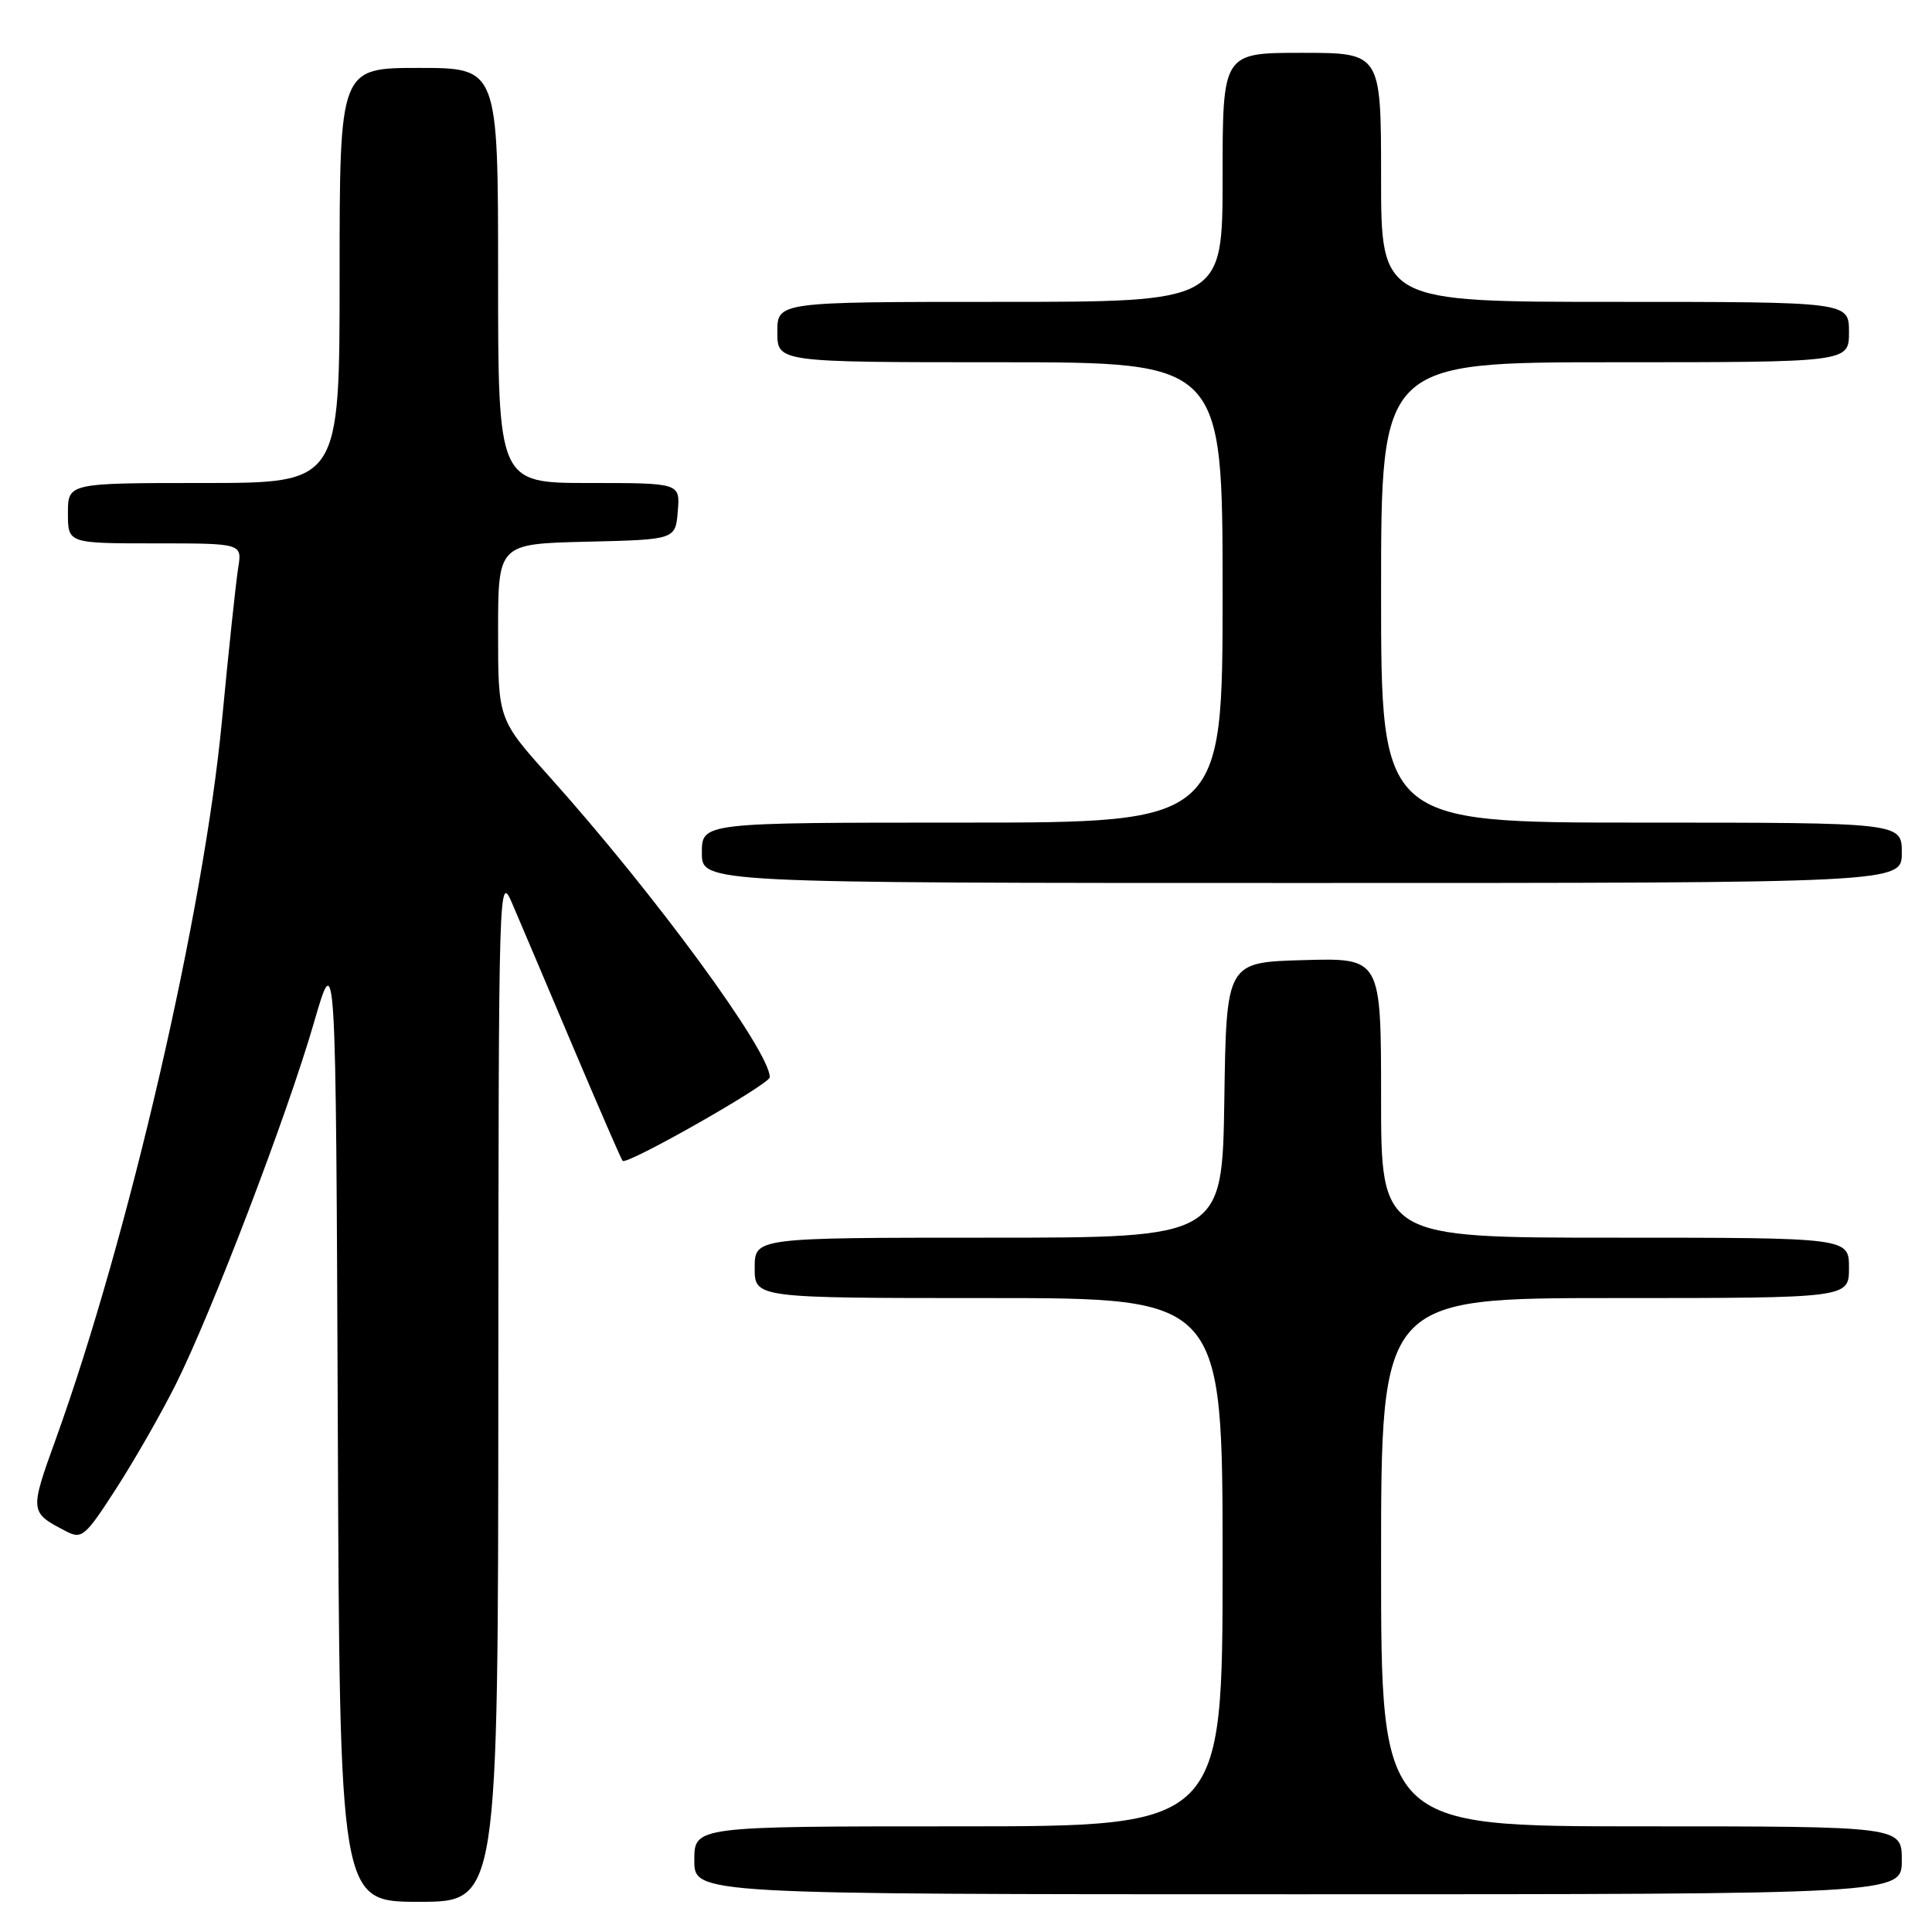 <?xml version="1.0" encoding="UTF-8" standalone="no"?>
<!DOCTYPE svg PUBLIC "-//W3C//DTD SVG 1.1//EN" "http://www.w3.org/Graphics/SVG/1.1/DTD/svg11.dtd" >
<svg xmlns="http://www.w3.org/2000/svg" xmlns:xlink="http://www.w3.org/1999/xlink" version="1.1" viewBox="0 0 256 256">
 <g >
 <path fill="currentColor"
d=" M 66.03 183.75 C 66.07 115.50 66.07 115.50 67.99 120.00 C 69.05 122.47 72.68 131.03 76.05 139.00 C 79.43 146.97 82.33 153.65 82.50 153.82 C 83.07 154.42 102.00 143.66 102.00 142.74 C 102.00 139.27 86.77 118.49 72.80 102.91 C 66.00 95.32 66.00 95.32 66.00 83.69 C 66.00 72.06 66.00 72.06 77.75 71.78 C 89.50 71.50 89.50 71.50 89.81 67.75 C 90.12 64.00 90.12 64.00 78.06 64.00 C 66.00 64.00 66.00 64.00 66.00 36.50 C 66.00 9.00 66.00 9.00 55.50 9.00 C 45.00 9.00 45.00 9.00 45.00 36.50 C 45.00 64.00 45.00 64.00 27.00 64.00 C 9.00 64.00 9.00 64.00 9.00 68.00 C 9.00 72.00 9.00 72.00 20.55 72.00 C 32.09 72.00 32.09 72.00 31.56 75.25 C 31.27 77.04 30.30 86.15 29.41 95.50 C 27.00 120.86 17.05 163.90 7.40 190.67 C 3.91 200.34 3.92 200.39 8.75 202.90 C 10.84 203.99 11.29 203.61 15.37 197.28 C 17.78 193.55 21.33 187.35 23.26 183.50 C 28.03 173.98 38.07 147.72 41.60 135.50 C 44.50 125.50 44.50 125.50 44.76 188.75 C 45.01 252.00 45.01 252.00 55.51 252.00 C 66.00 252.00 66.00 252.00 66.03 183.75 Z  M 252.00 246.50 C 252.00 242.00 252.00 242.00 217.50 242.00 C 183.00 242.00 183.00 242.00 183.00 207.00 C 183.00 172.00 183.00 172.00 214.00 172.00 C 245.00 172.00 245.00 172.00 245.00 168.00 C 245.00 164.00 245.00 164.00 214.00 164.00 C 183.00 164.00 183.00 164.00 183.00 145.47 C 183.00 126.93 183.00 126.93 172.75 127.22 C 162.50 127.50 162.50 127.50 162.23 145.75 C 161.95 164.00 161.95 164.00 130.98 164.00 C 100.00 164.00 100.00 164.00 100.00 168.00 C 100.00 172.00 100.00 172.00 131.00 172.00 C 162.00 172.00 162.00 172.00 162.00 207.00 C 162.00 242.00 162.00 242.00 127.00 242.00 C 92.00 242.00 92.00 242.00 92.00 246.50 C 92.00 251.00 92.00 251.00 172.00 251.00 C 252.00 251.00 252.00 251.00 252.00 246.50 Z  M 252.00 113.00 C 252.00 109.00 252.00 109.00 217.50 109.00 C 183.00 109.00 183.00 109.00 183.00 78.50 C 183.00 48.00 183.00 48.00 214.00 48.00 C 245.00 48.00 245.00 48.00 245.00 44.00 C 245.00 40.00 245.00 40.00 214.00 40.00 C 183.00 40.00 183.00 40.00 183.00 23.50 C 183.00 7.00 183.00 7.00 172.50 7.00 C 162.00 7.00 162.00 7.00 162.00 23.50 C 162.00 40.00 162.00 40.00 132.50 40.00 C 103.00 40.00 103.00 40.00 103.00 44.00 C 103.00 48.00 103.00 48.00 132.50 48.00 C 162.00 48.00 162.00 48.00 162.00 78.50 C 162.00 109.00 162.00 109.00 127.50 109.00 C 93.00 109.00 93.00 109.00 93.00 113.00 C 93.00 117.00 93.00 117.00 172.50 117.00 C 252.00 117.00 252.00 117.00 252.00 113.00 Z "/>
</g>
</svg>